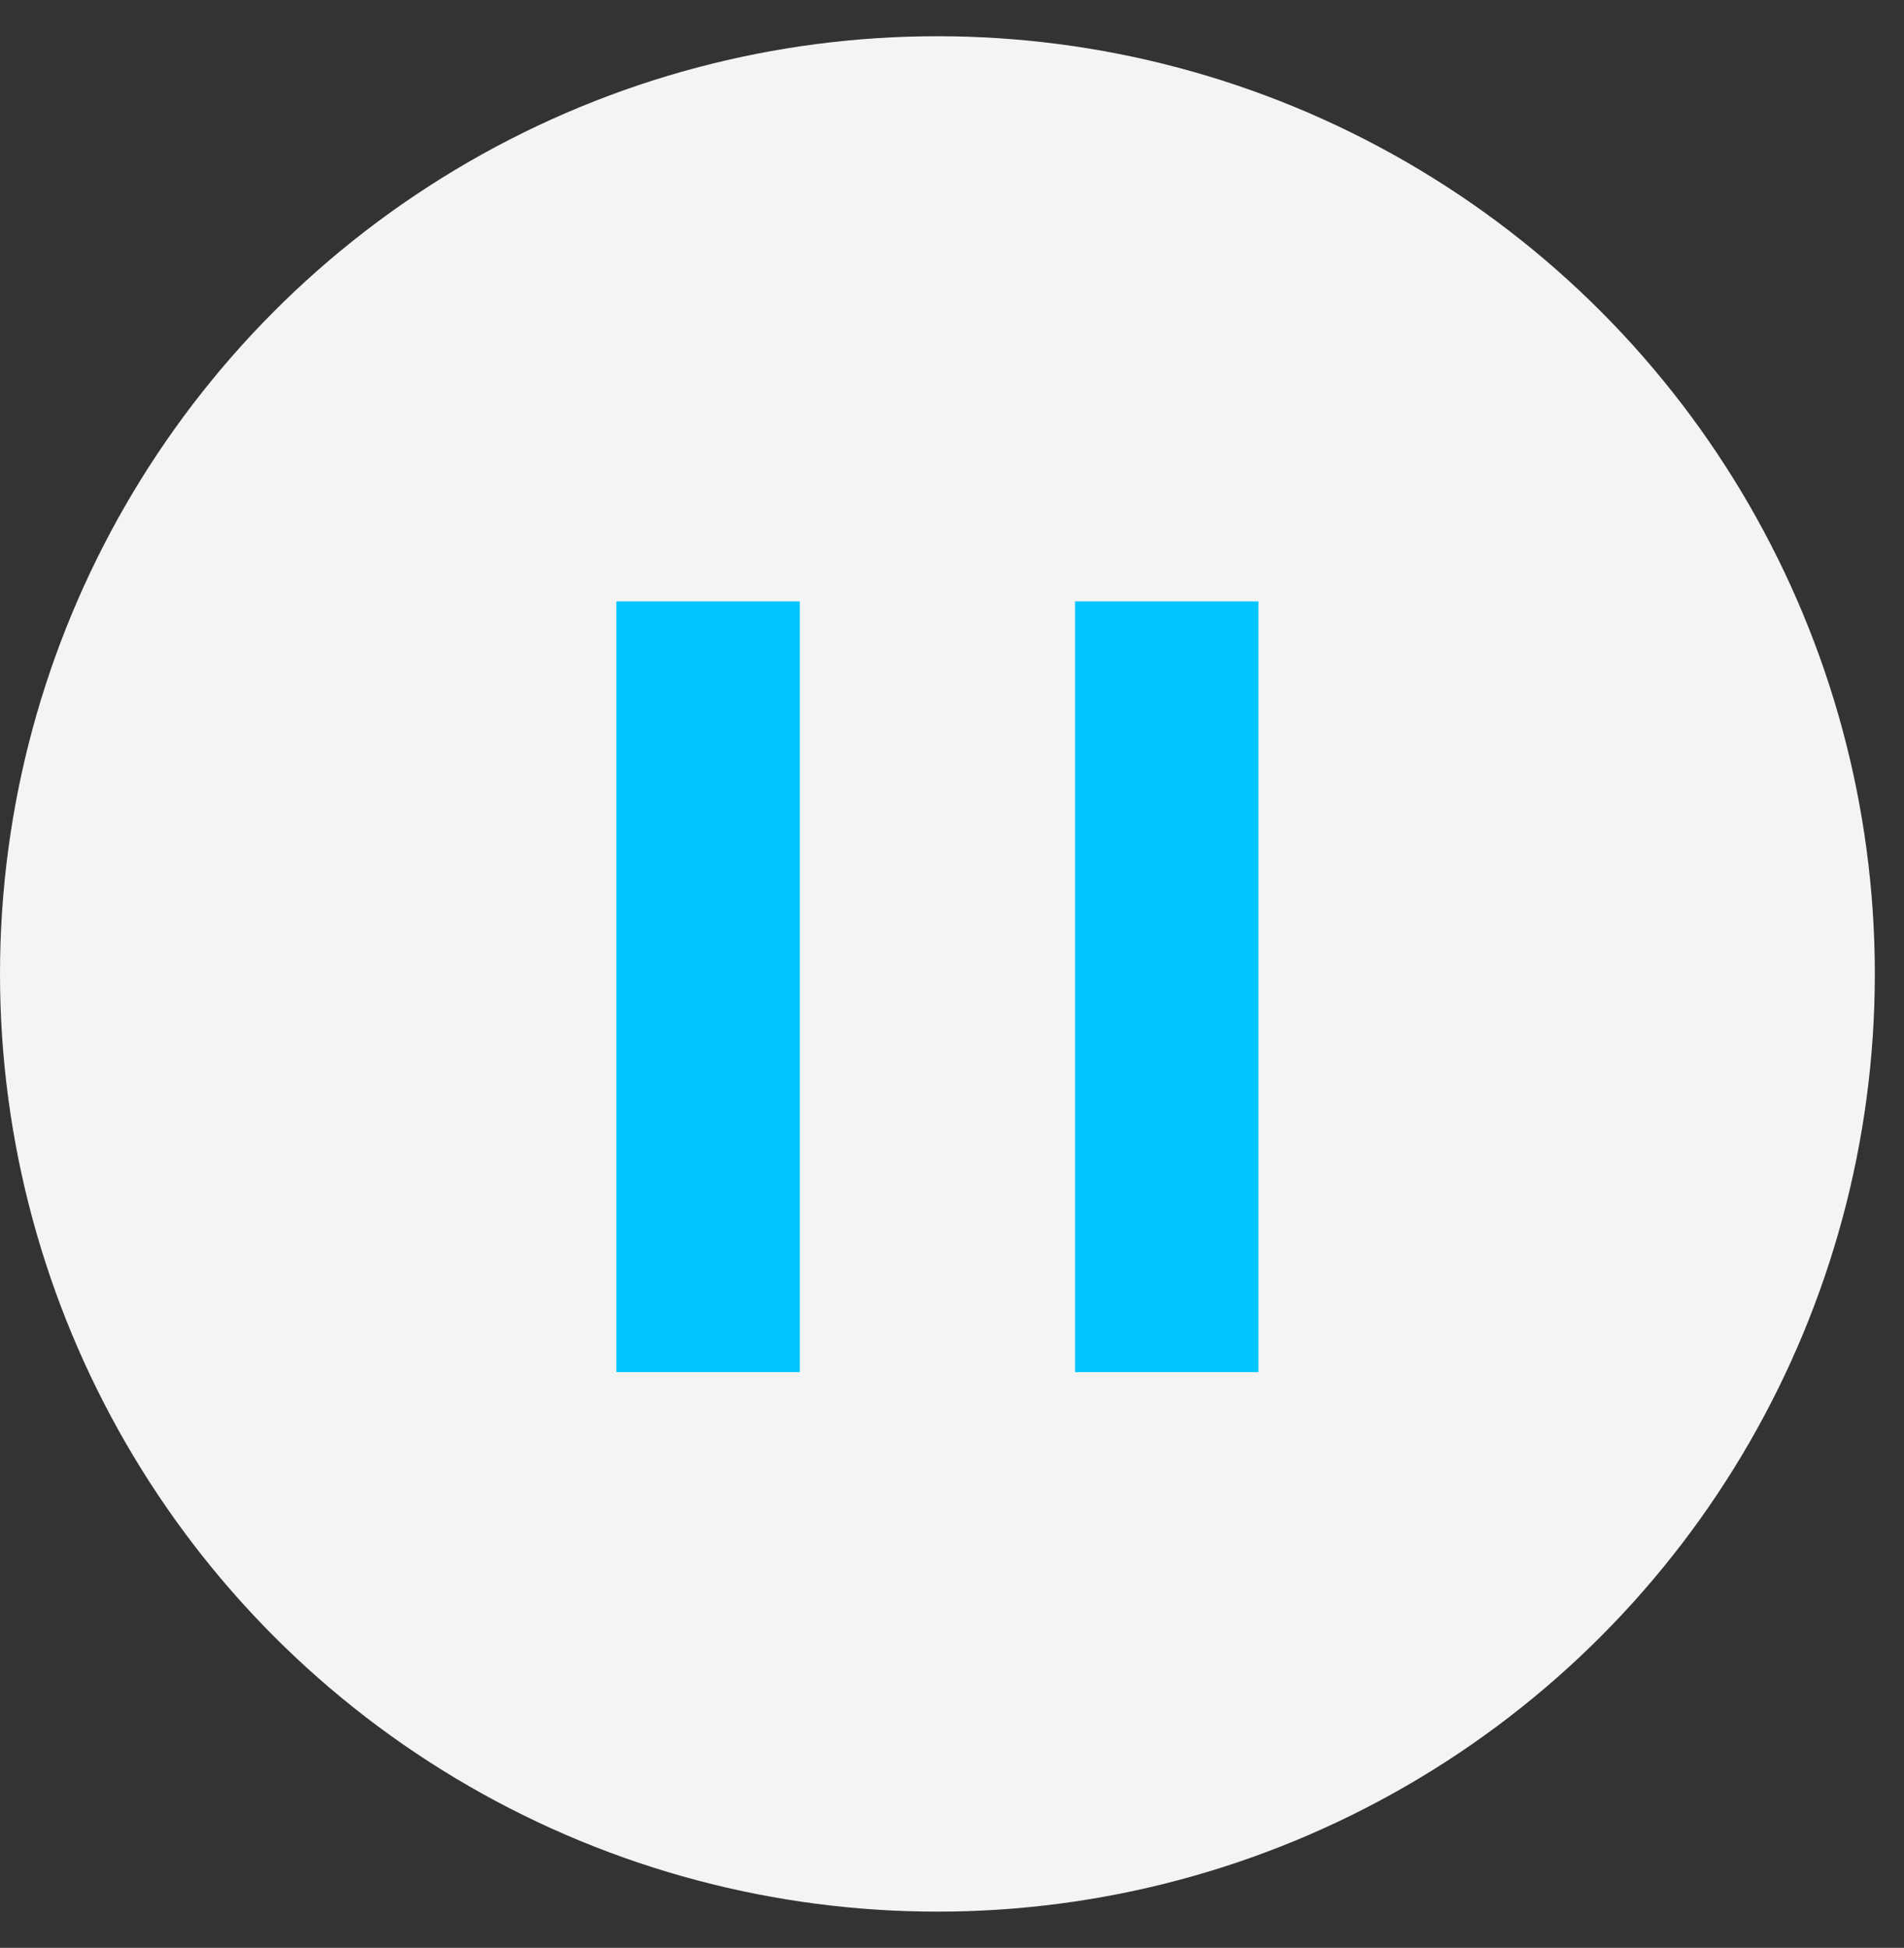 <svg width="44" height="45" viewBox="0 0 44 45" fill="none" xmlns="http://www.w3.org/2000/svg">
<rect x="0" y="0" width="44" height="45" fill="#333333" stroke="none"/>
<g id="Group 7">
<circle id="Ellipse 7" cx="21.663" cy="22.5" r="21.663" fill="#F4F4F4"/>
<g id="Group 6">
<rect id="Rectangle 6" x="14.244" y="13.894" width="4.239" height="17.805" fill="#00C5FF"/>
<rect id="Rectangle 7" x="24.843" y="13.894" width="4.239" height="17.805" fill="#00C5FF"/>
</g>
</g>
</svg>
